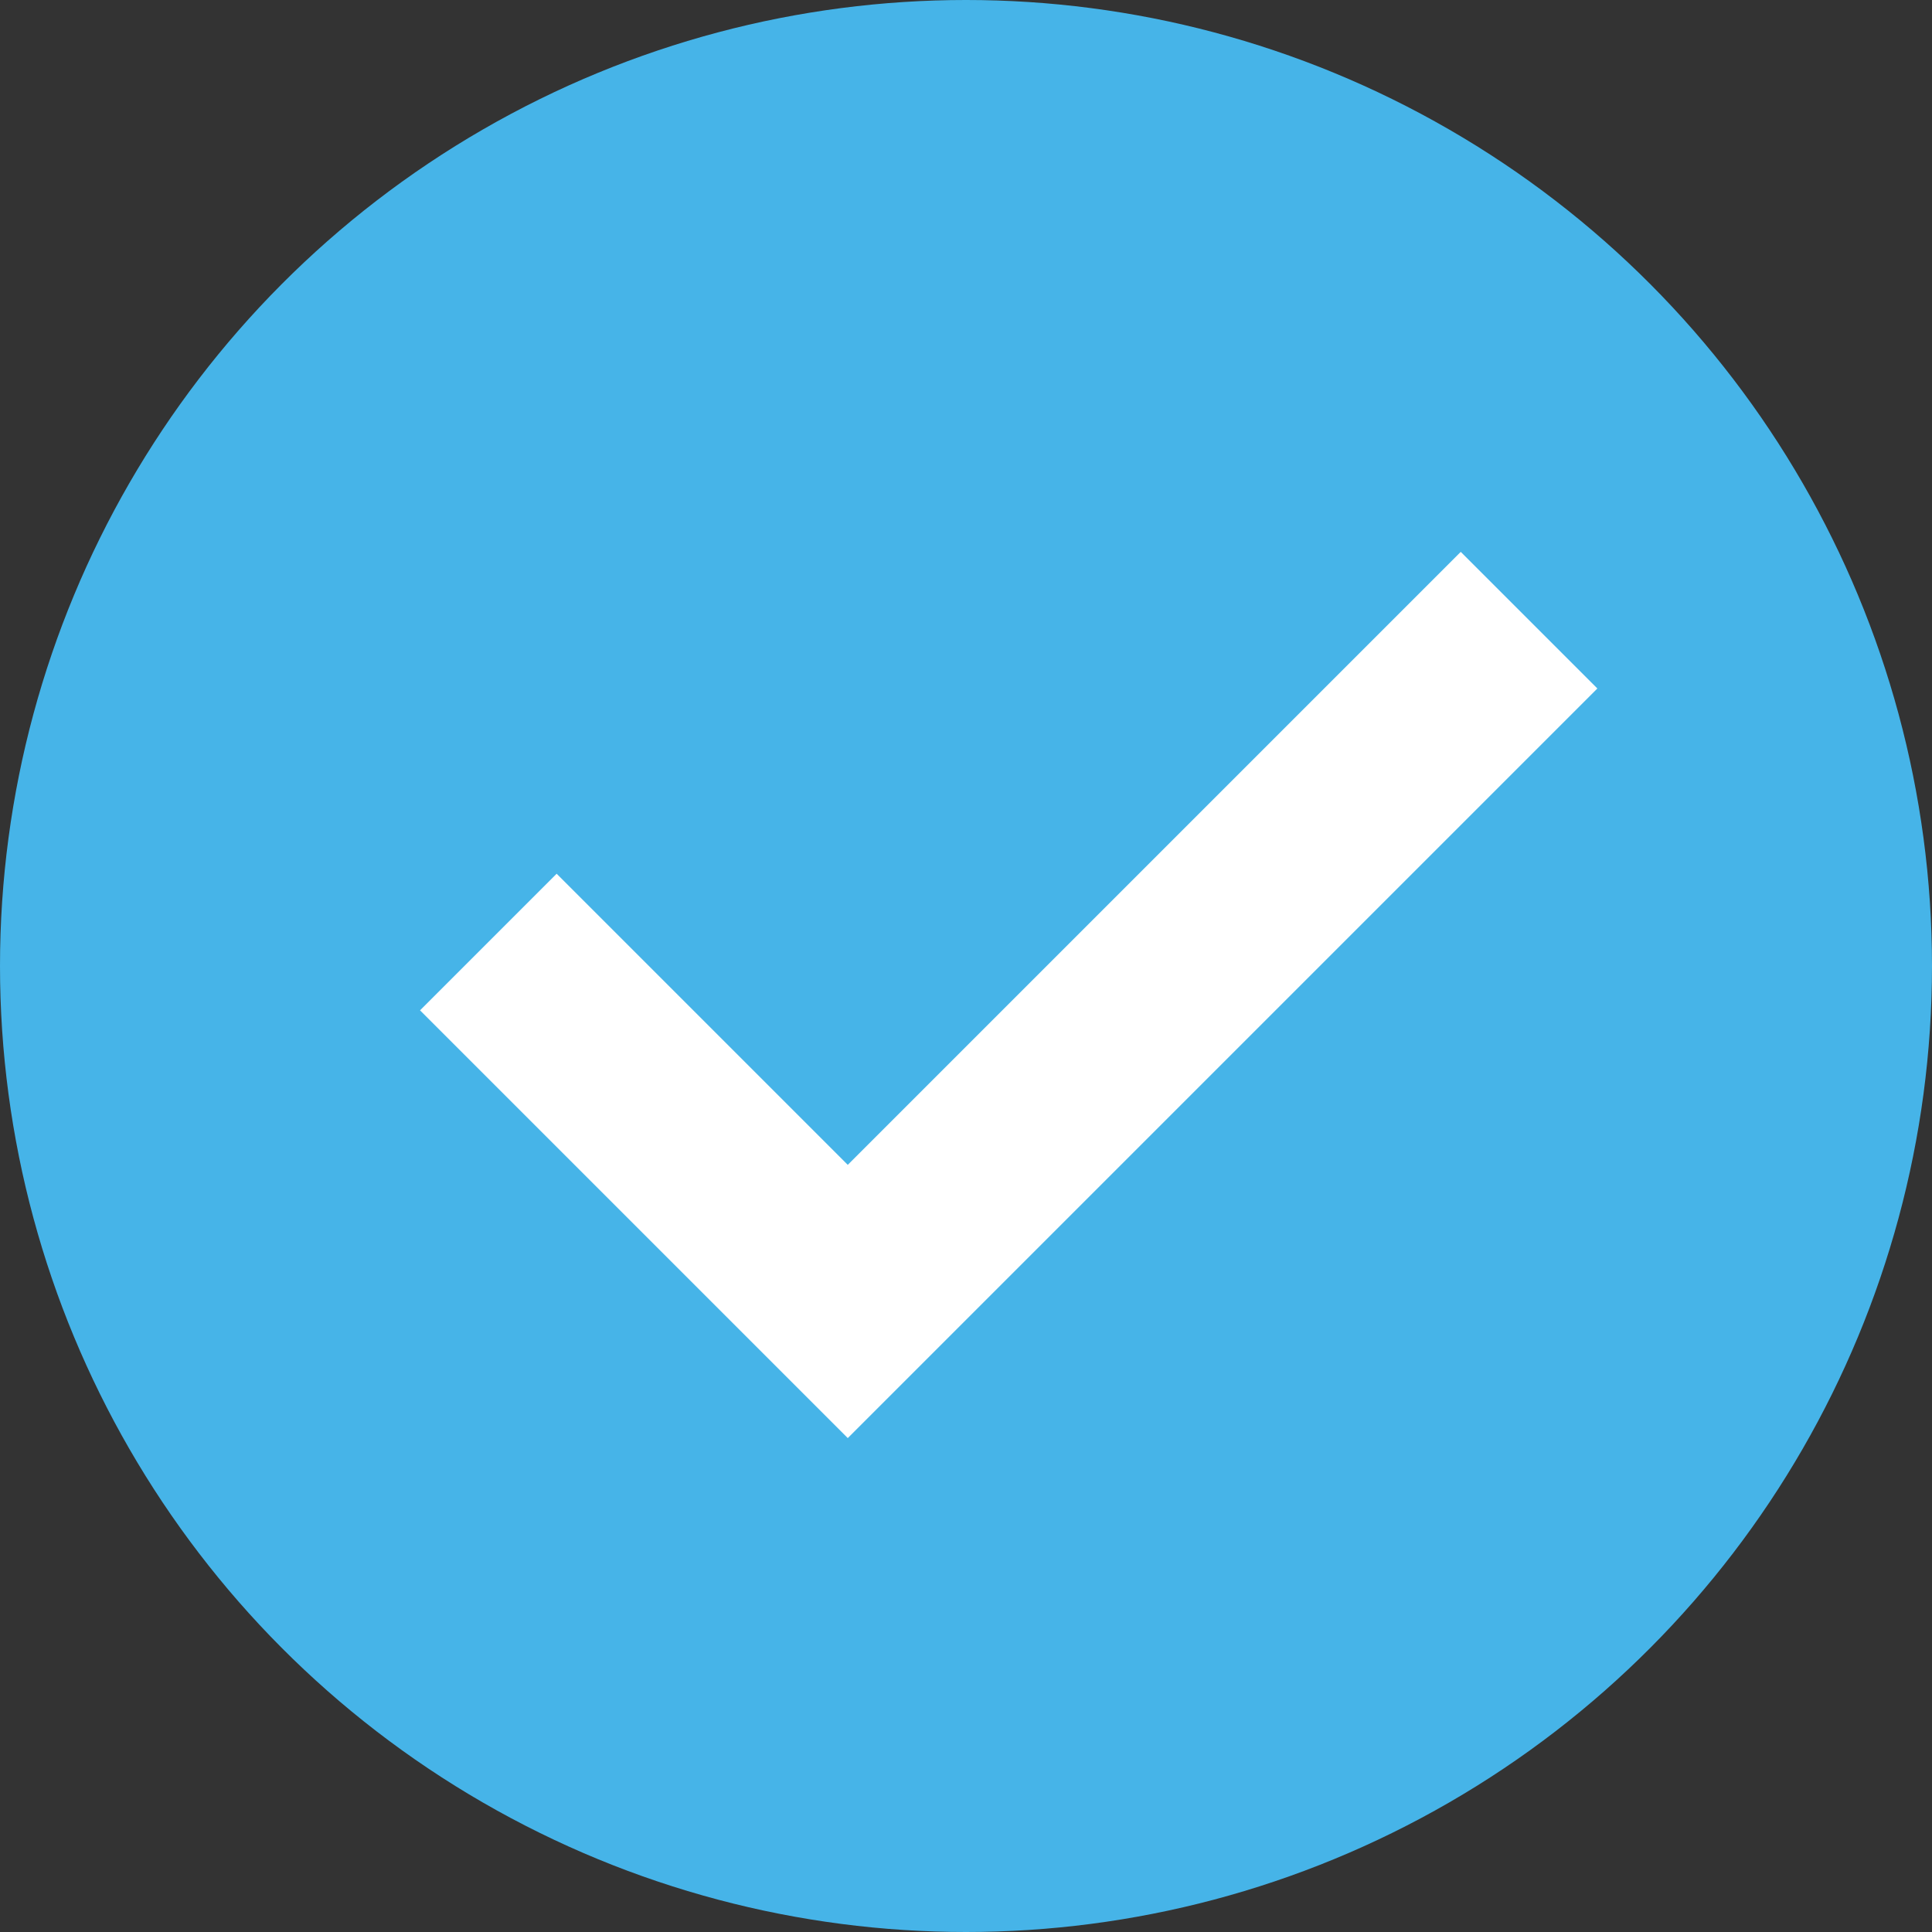 <?xml version="1.0" encoding="UTF-8"?>
<svg width="20px" height="20px" viewBox="0 0 20 20" version="1.1" xmlns="http://www.w3.org/2000/svg" xmlns:xlink="http://www.w3.org/1999/xlink">
    <rect x="0" y="0" width="20" height="20" fill="#333333" stroke="none"/>
    <!-- Generator: Sketch 47.1 (45422) - http://www.bohemiancoding.com/sketch -->
    <title>checkFilled</title>
    <desc>Created with Sketch.</desc>
    <defs></defs>
    <g id="Symbols" stroke="none" stroke-width="1" fill="none" fill-rule="evenodd">
        <g id="checkFilled">
            <circle id="Oval" fill="#46B4E8" cx="10" cy="10" r="10"></circle>
            <polyline id="Path-2" stroke="#FFFFFF" stroke-width="2" transform="translate(10.442, 8.086) rotate(-45) translate(-10.442, -8.086) " points="5.455 5.455 5.455 10.717 15.429 10.717"></polyline>
        </g>
    </g>
</svg>